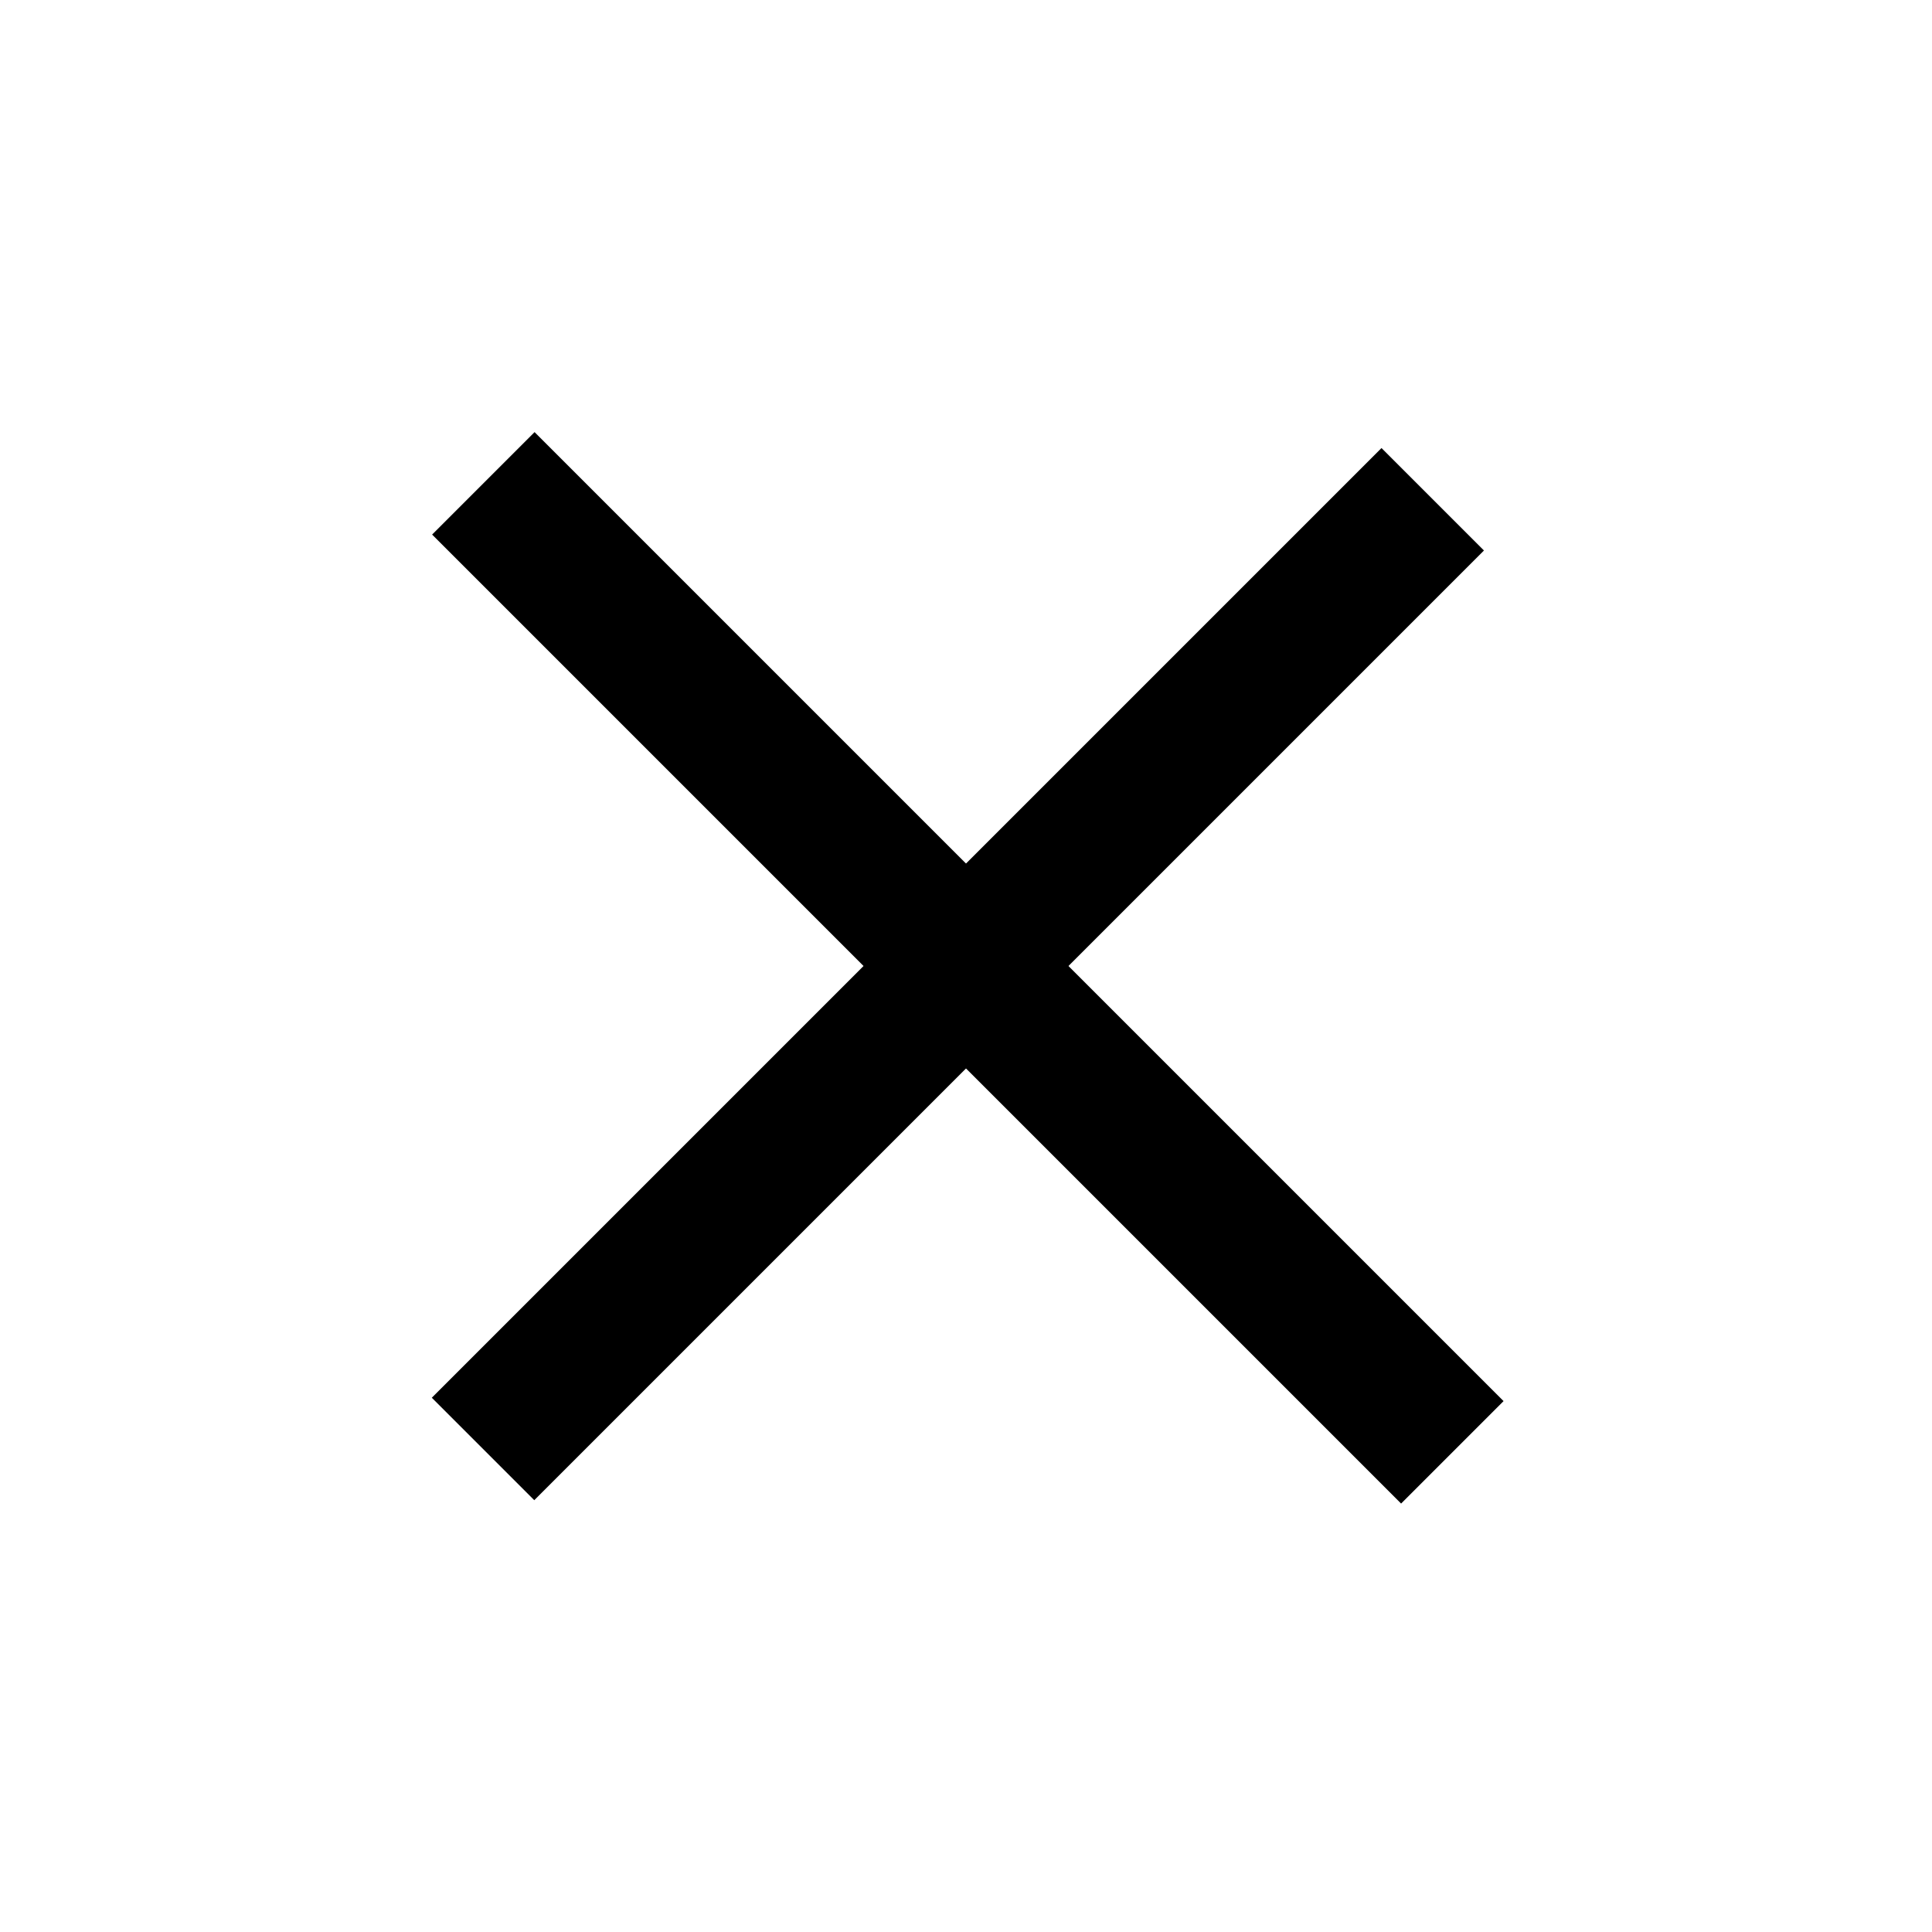 <svg
    xmlns="http://www.w3.org/2000/svg"
    viewBox="0 0 24 24"
    id="searchtoclose"
    width="24px"
    height="24px">
    <g
        id="oval_container"
        transform="translate(-6.696 -6.696)">
        <path
            id="oval"
            d="M 13.389 13.389 C 15.537 11.241 15.537 7.759 13.389 5.611 C 11.241 3.463 7.759 3.463 5.611 5.611 C 3.463 7.759 3.463 11.241 5.611 13.389 C 7.759 15.537 11.241 15.537 13.389 13.389 Z"
            fill="none"
            stroke="#000000"
            stroke-width="1.8"
            stroke-dasharray="0,34.562"
            stroke-dashoffset="34.562"/>
    </g>
    <path
        id="ne_stem"
        d="M 18 6 L 6 18"
        fill="none"
        stroke="#000000"
        stroke-width="1.8"
        stroke-dasharray="16.684,0.286"
        stroke-dashoffset="16.684"/>
    <path
        id="nw_stem"
        d="M 6 6 L 20 20"
        fill="none"
        stroke="#000000"
        stroke-width="1.8"
        stroke-dasharray="17.023,2.776"
        stroke-dashoffset="19.793"/>
</svg>
